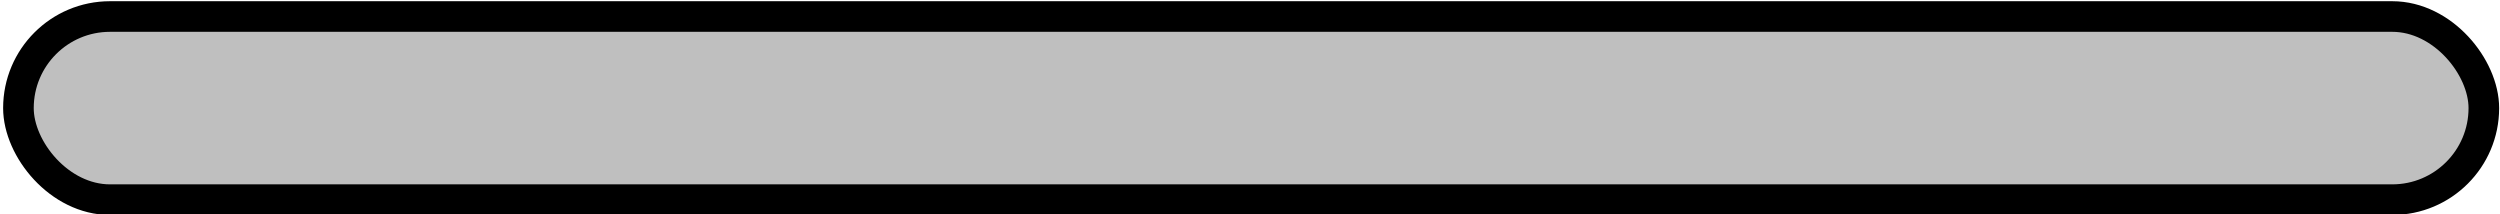 <?xml version="1.0" encoding="UTF-8" standalone="no"?>
<!-- Created with Inkscape (http://www.inkscape.org/) -->

<svg
   xmlns:dc="http://purl.org/dc/elements/1.1/"
   xmlns:cc="http://creativecommons.org/ns#"
   xmlns:rdf="http://www.w3.org/1999/02/22-rdf-syntax-ns#"
   xmlns:svg="http://www.w3.org/2000/svg"
   xmlns="http://www.w3.org/2000/svg"
   xmlns:sodipodi="http://sodipodi.sourceforge.net/DTD/sodipodi-0.dtd"
   xmlns:inkscape="http://www.inkscape.org/namespaces/inkscape"
   width="140"
   height="12"
   viewBox="0 0 140 12"
   id="svg2"
   version="1.1"
   inkscape:version="0.91 r13725"
   sodipodi:docname="minarchrow.svg">
  <defs
     id="defs4" />
  <sodipodi:namedview
     id="base"
     pagecolor="#ffffff"
     bordercolor="#666666"
     borderopacity="1.0"
     inkscape:pageopacity="0.0"
     inkscape:pageshadow="2"
     inkscape:zoom="5.656854"
     inkscape:cx="69.762526"
     inkscape:cy="-6.4045191"
     inkscape:document-units="px"
     inkscape:current-layer="layer1"
     showgrid="false"
     units="px" />
  <g
     inkscape:label="Layer 1"
     inkscape:groupmode="layer"
     id="layer1"
     transform="translate(0,-1040.362)">
    <rect
       style="fill:#808080;fill-opacity:0.502;stroke:#000000;stroke-width:1.714;stroke-miterlimit:4;stroke-dasharray:none;stroke-opacity:1"
       id="rect3334"
       width="138.063"
       height="10.256"
       x="1.032"
       y="1041.287"
       rx="5.128"
       ry="5.128" />
  </g>
</svg>
